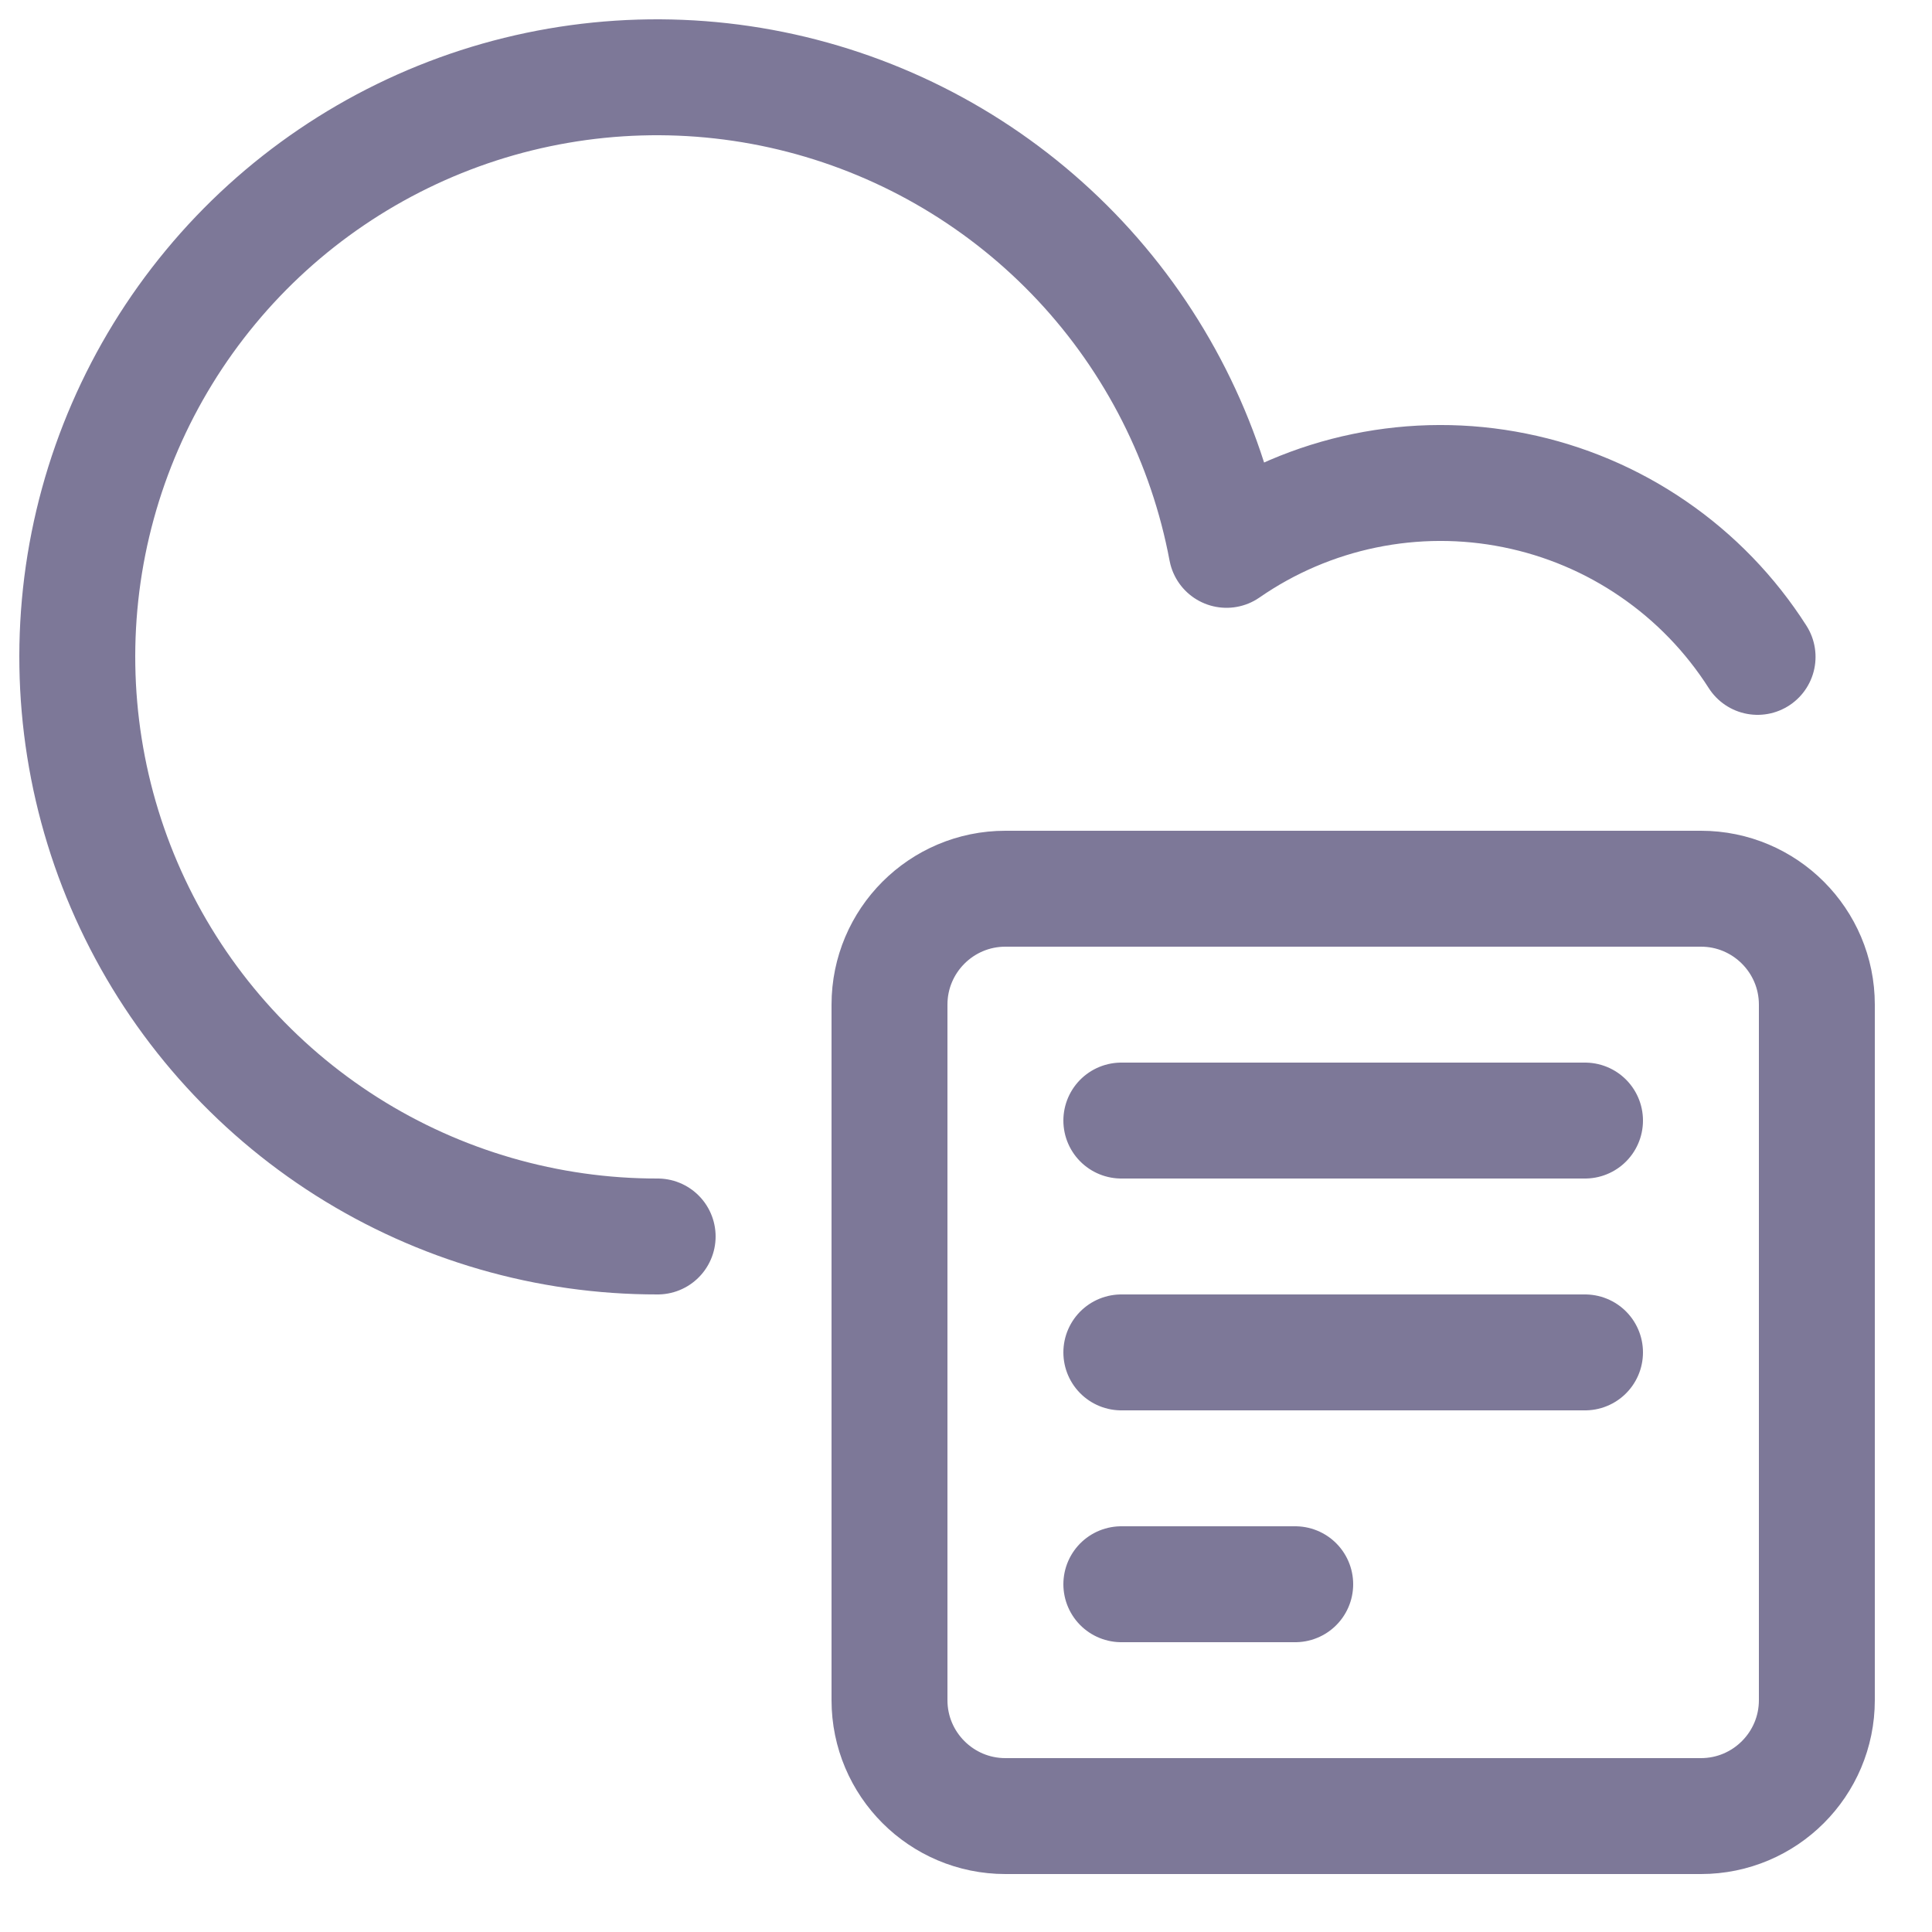 <svg width="25" height="25" viewBox="0 0 25 25" fill="none" xmlns="http://www.w3.org/2000/svg">
<path d="M14.51 14.5H20.51M14.51 17.5H20.51M14.51 20.5H16.76M22.743 8.5C22.391 7.948 21.932 7.473 21.392 7.103C20.852 6.732 20.243 6.475 19.602 6.346C18.96 6.216 18.299 6.218 17.658 6.35C17.017 6.482 16.409 6.742 15.871 7.115C15.608 5.715 14.952 4.419 13.979 3.378C13.006 2.338 11.757 1.596 10.378 1.239C8.999 0.882 7.546 0.926 6.191 1.364C4.836 1.803 3.633 2.618 2.725 3.715C1.816 4.812 1.238 6.145 1.059 7.558C0.881 8.972 1.108 10.407 1.715 11.695C2.322 12.984 3.283 14.073 4.487 14.836C5.69 15.598 7.085 16.002 8.51 16M13.01 11.5H22.01C22.838 11.5 23.51 12.172 23.51 13V22C23.51 22.828 22.838 23.5 22.01 23.5H13.01C12.182 23.5 11.51 22.828 11.51 22V13C11.51 12.172 12.182 11.5 13.01 11.5Z" stroke="#7D7898" stroke-width="1.5" stroke-linecap="round" stroke-linejoin="round"/>
</svg>
